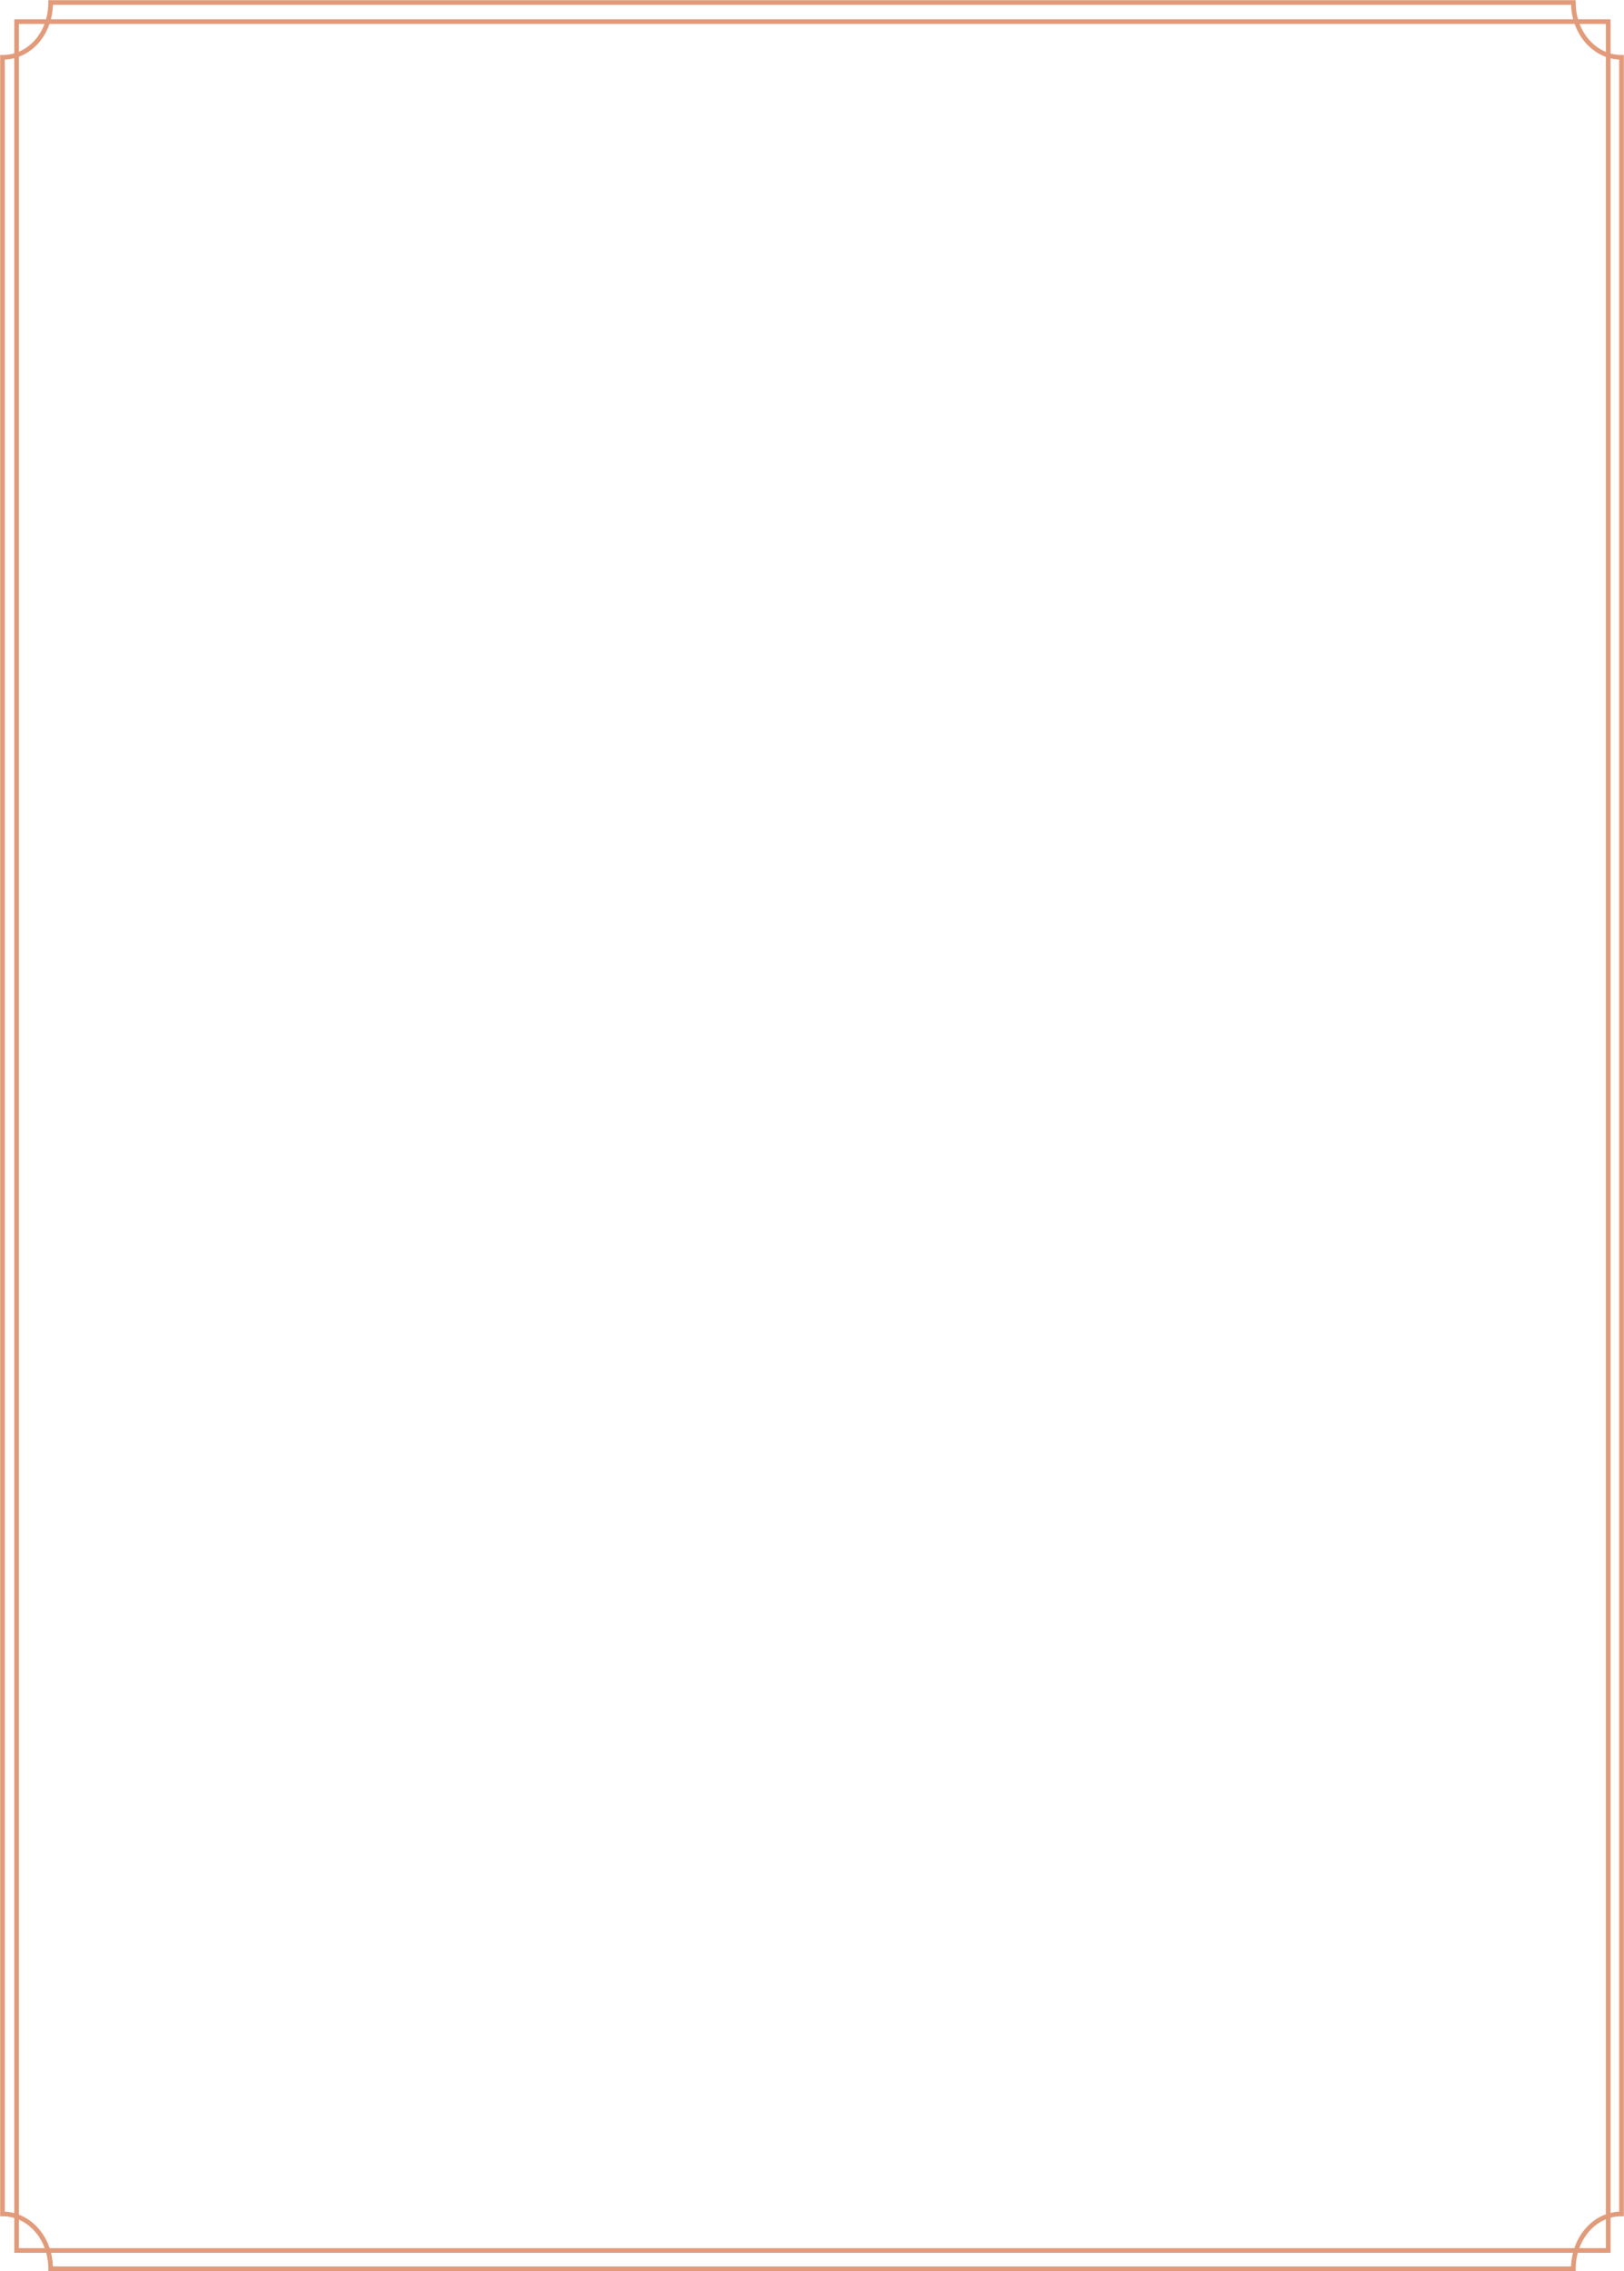 <?xml version="1.0" encoding="utf-8"?>
<!-- Generator: Adobe Illustrator 16.0.0, SVG Export Plug-In . SVG Version: 6.00 Build 0)  -->
<!DOCTYPE svg PUBLIC "-//W3C//DTD SVG 1.1//EN" "http://www.w3.org/Graphics/SVG/1.1/DTD/svg11.dtd">
<svg version="1.1" id="Layer_1" xmlns="http://www.w3.org/2000/svg" xmlns:xlink="http://www.w3.org/1999/xlink" x="0px" y="0px"
	 width="195.6px" height="273.4px" viewBox="52.2 -36.7 195.6 273.4" style="enable-background:new 52.2 -36.7 195.6 273.4;"
	 xml:space="preserve">
<style type="text/css">
<![CDATA[
	.st0{fill:none;stroke:#E29B7A;stroke-width:0.562;stroke-miterlimit:10;}
]]>
</style>
<path class="st0" d="M247.5,229.8V-29.8c-3.2,0-5.8-2.9-5.8-6.6H58.3c0,3.7-2.5,6.6-5.8,6.6v259.6c3.2,0,5.8,2.9,5.8,6.6h183.4
	C241.7,232.8,244.2,229.8,247.5,229.8z"/>
<rect x="54.2" y="-34.1" class="st0" width="191.7" height="268.3"/>
</svg>
